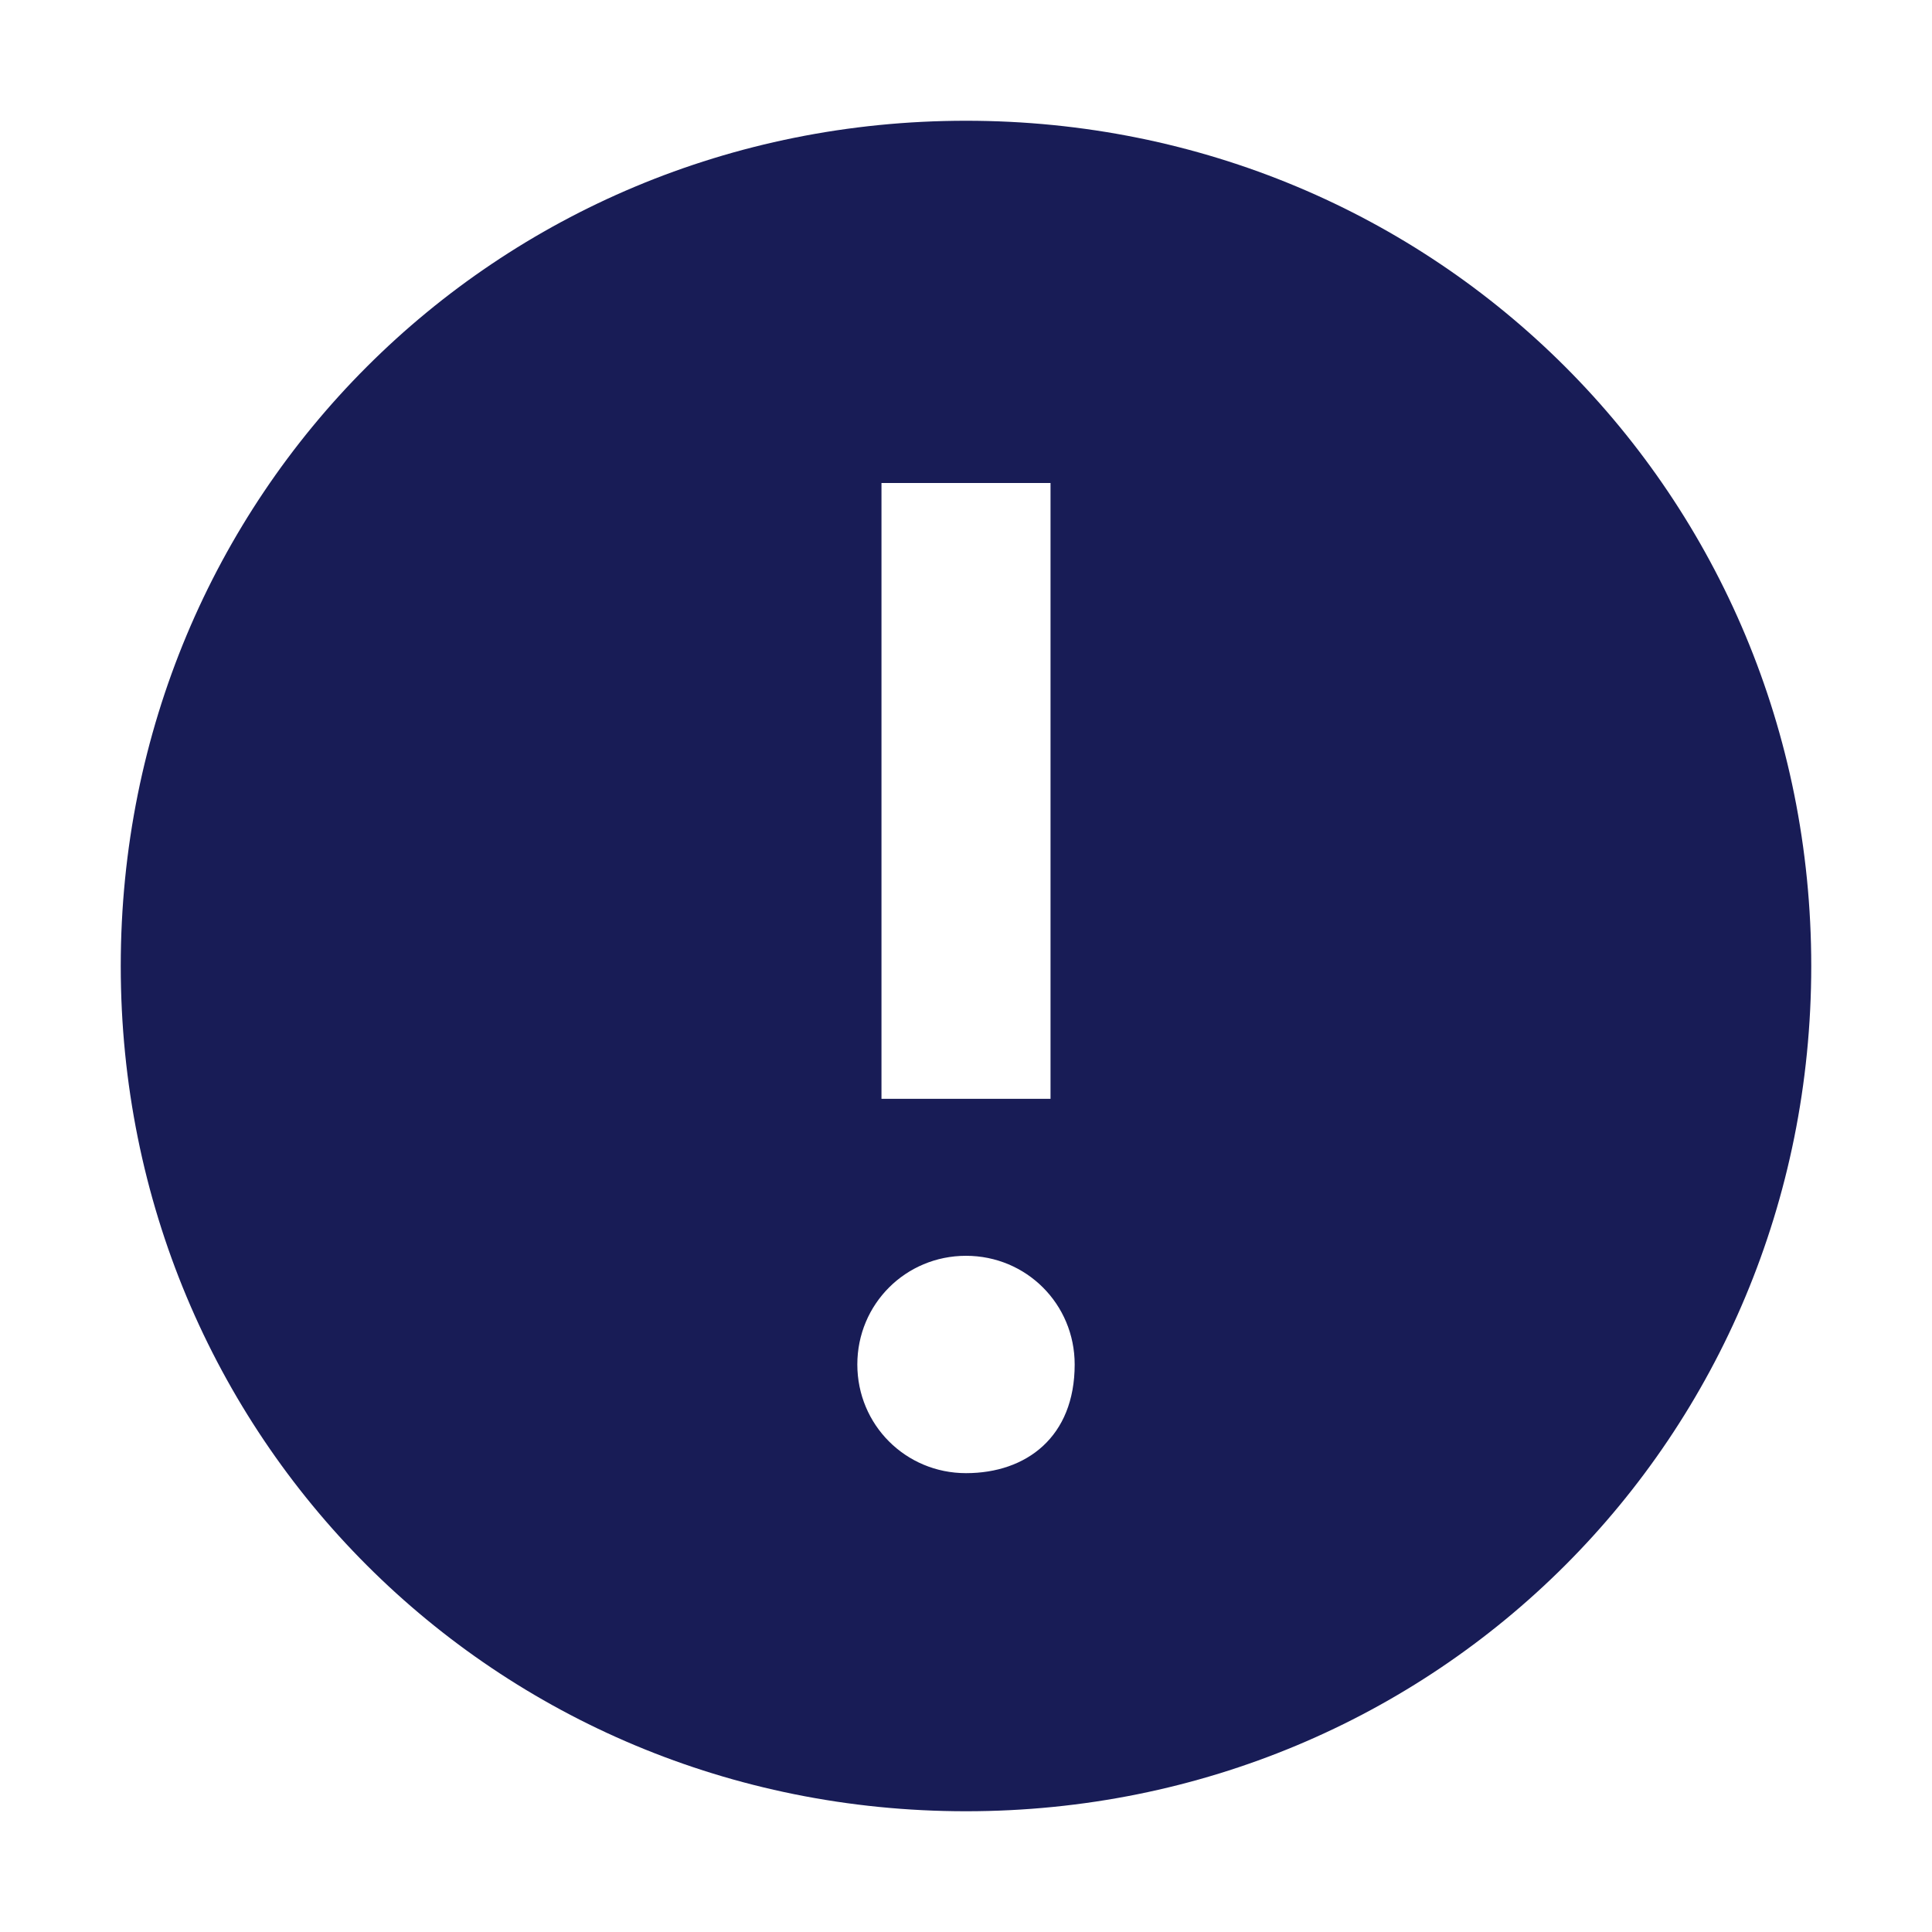 <?xml version="1.0" encoding="utf-8"?>
<!-- Generator: Adobe Illustrator 26.3.1, SVG Export Plug-In . SVG Version: 6.00 Build 0)  -->
<svg version="1.1" id="Layer_1" xmlns="http://www.w3.org/2000/svg" xmlns:xlink="http://www.w3.org/1999/xlink" x="0px"
    y="0px" width="16px" height="16px" viewBox="0 0 16 16" style="enable-background:new 0 0 16 16;"
    xml:space="preserve">
    <circle class="svg-validation-circlefilled-exclamation" fill="transparent" cx="8" cy="8" r="4.4" />
    <path fill-rule="evenodd" clip-rule="evenodd" fill="#181C56"
        d="M8,1C4.1,1,1,4.1,1,8s3.1,7,7,7s7-3.1,7-7S11.9,1,8,1z M7.3,4
	h1.4v5.1H7.3V4z M8,12.2c-0.5,0-0.9-0.4-0.9-0.9s0.4-0.9,0.9-0.9s0.9,0.4,0.9,0.9c0,0,0,0,0,0C8.9,11.9,8.5,12.2,8,12.2z" />
</svg>
